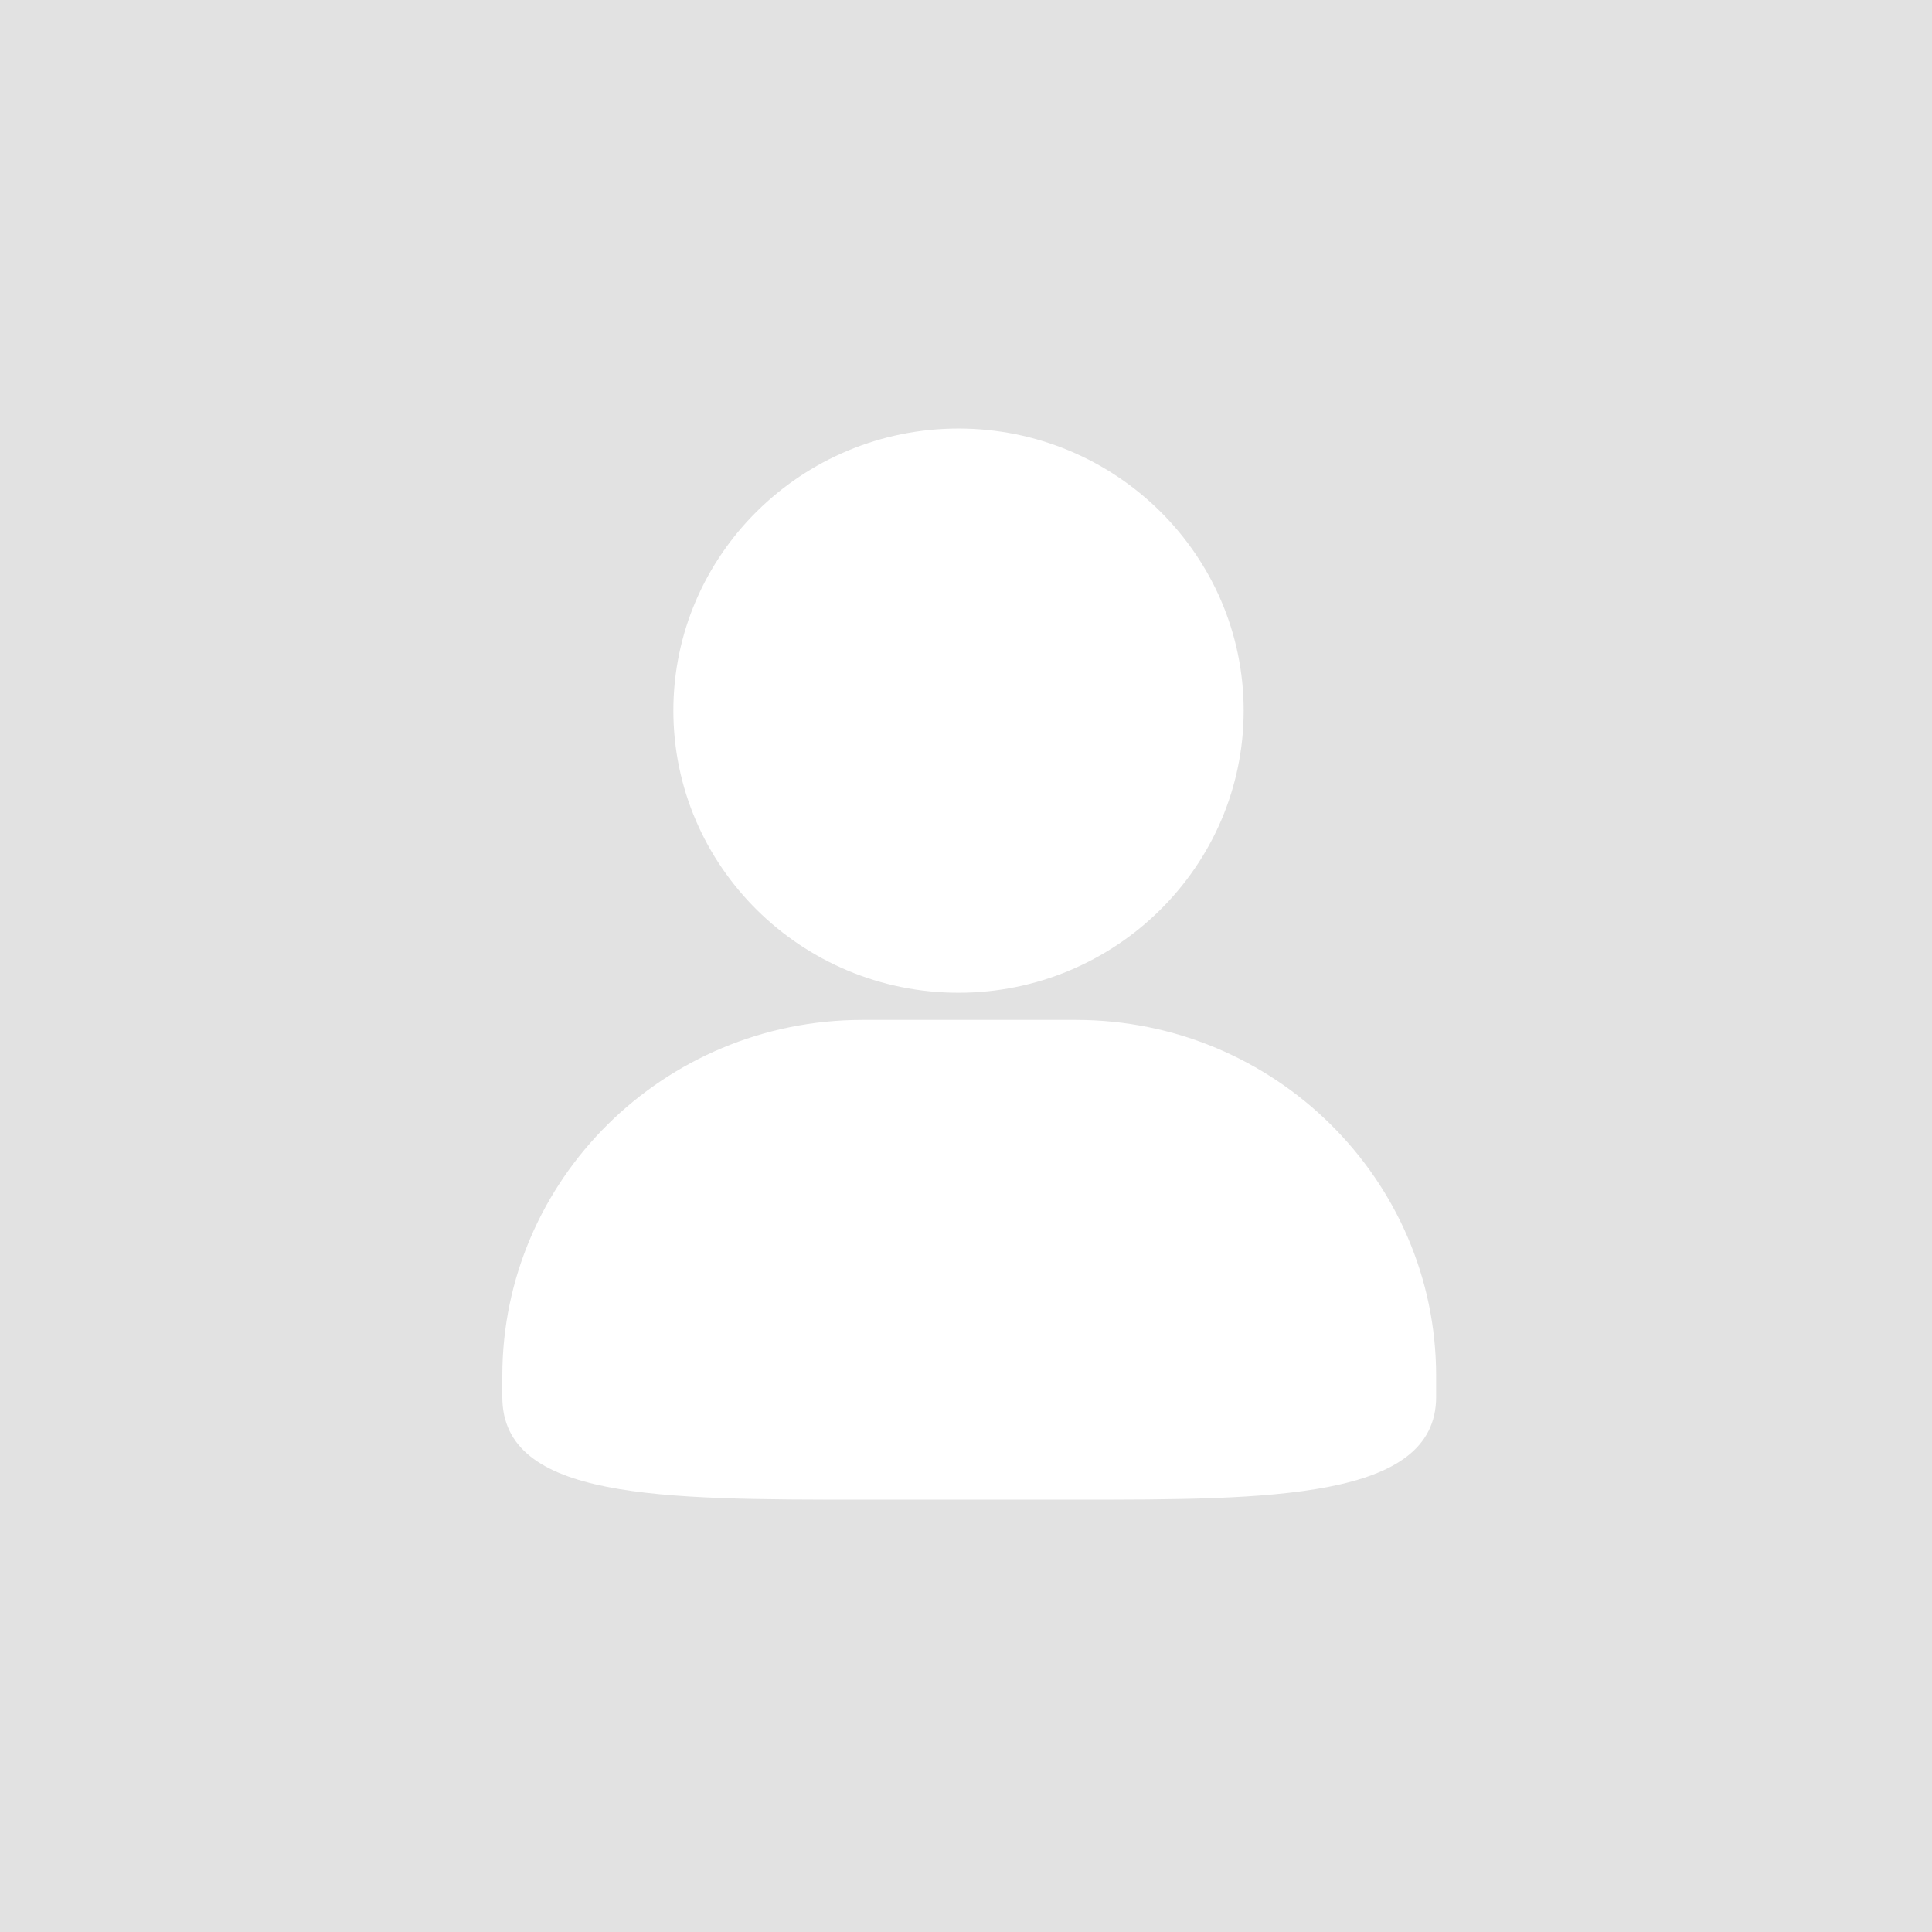 <?xml version="1.0" standalone="no"?><!DOCTYPE svg PUBLIC "-//W3C//DTD SVG 1.1//EN" "http://www.w3.org/Graphics/SVG/1.1/DTD/svg11.dtd"><svg t="1677655409509" class="icon" viewBox="0 0 1024 1024" version="1.1" xmlns="http://www.w3.org/2000/svg" p-id="9444" xmlns:xlink="http://www.w3.org/1999/xlink" width="20" height="20"><path d="M0 0h1024v1024H0z" fill="#E2E2E2" p-id="9445"></path><path d="M508.032 526.176c83.328 0 151.136-67.072 151.136-149.536 0-82.432-67.808-149.504-151.136-149.504-83.328 0-151.136 67.072-151.136 149.504 0 82.464 67.808 149.536 151.136 149.536z m62.304 14.4h-113.28c-105.216 0-190.816 84.608-190.816 188.672v11.2c0 54.4 84.224 54.4 190.848 54.4h113.248c102.4 0 190.848 0 190.848-54.4v-11.2c0-104-85.632-188.672-190.848-188.672z" fill="#FFFFFF" p-id="9446"></path></svg>